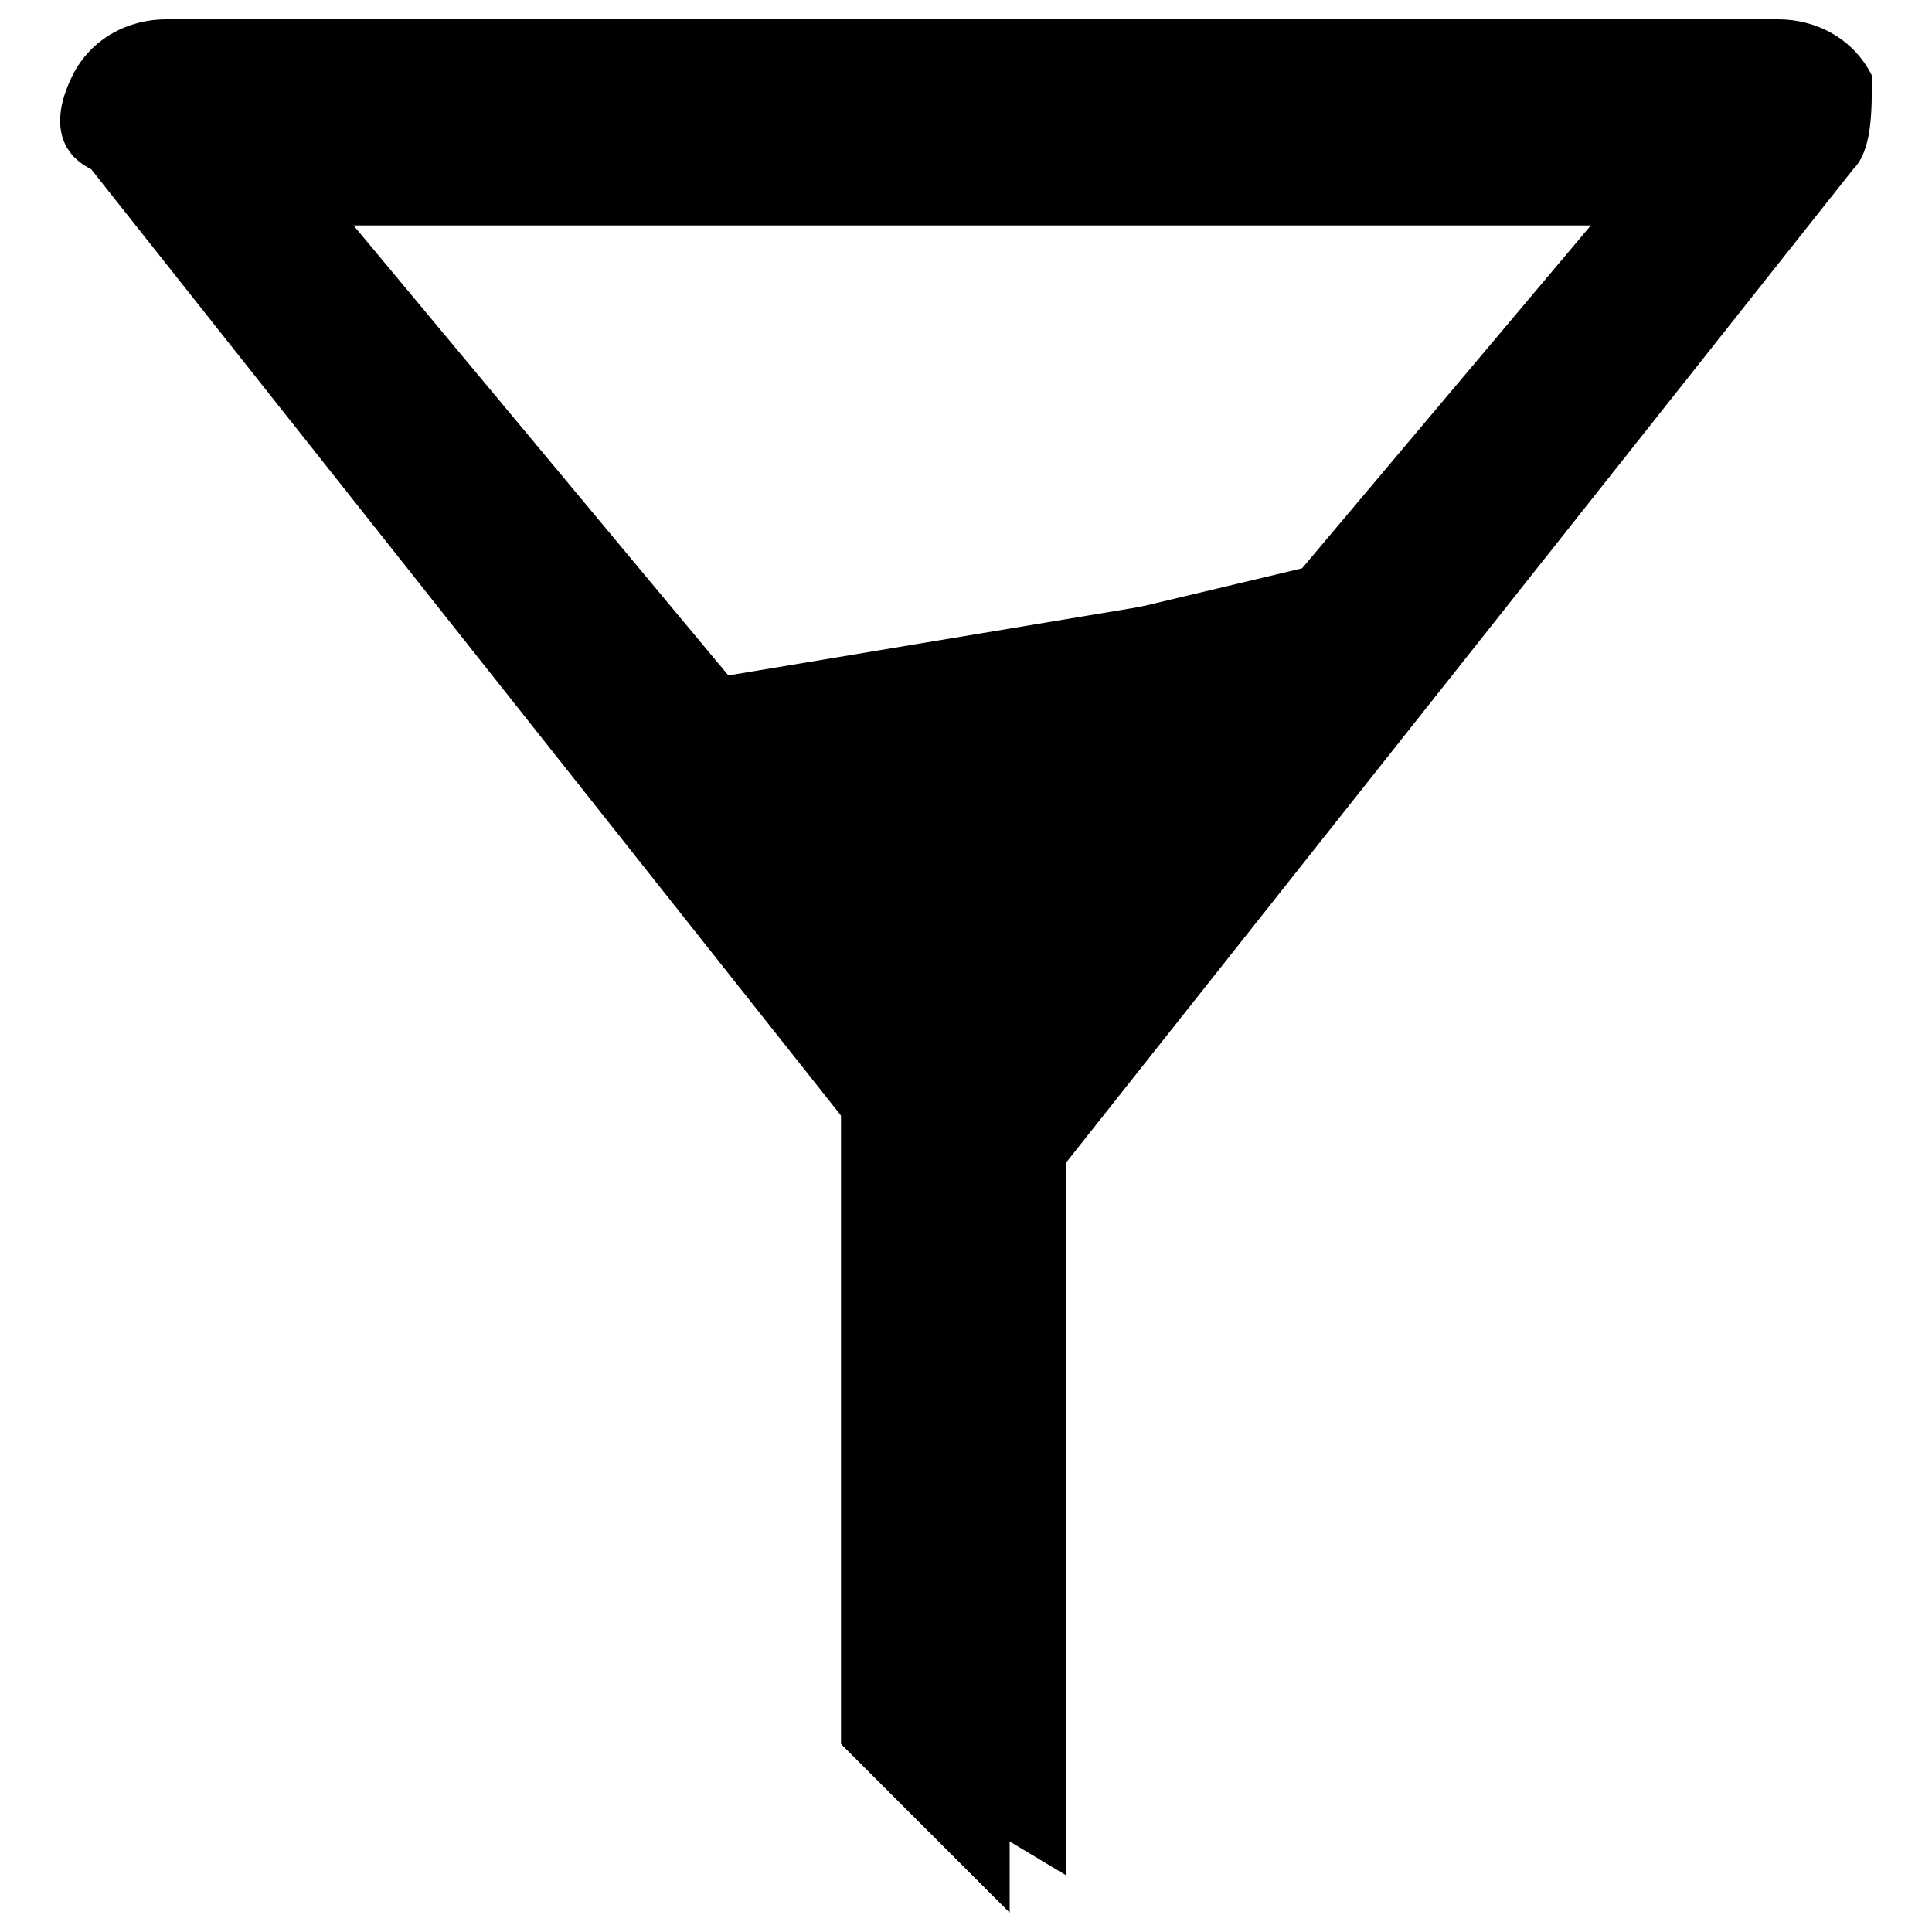 <?xml version="1.0" encoding="utf-8"?>
<!-- Svg Vector Icons : http://www.onlinewebfonts.com/icon -->
<!DOCTYPE svg PUBLIC "-//W3C//DTD SVG 1.1//EN" "http://www.w3.org/Graphics/SVG/1.1/DTD/svg11.dtd">
<svg version="1.1" xmlns="http://www.w3.org/2000/svg" xmlns:xlink="http://www.w3.org/1999/xlink" x="0px" y="0px" viewBox="0 0 1000 1000" enable-background="new 0 0 1000 1000" xml:space="preserve">
<g><path d="M318.8,378.7c0,0,203.8-48.5,407.5-97C658.4,369,522.6,534,522.6,534v456l-87.3-87.3V534L318.8,378.7z"/><path d="M968.9,39.1C959.2,19.7,939.8,10,920.4,10H86c-19.4,0-38.8,9.7-48.5,29.1c-9.7,19.4-9.7,38.8,9.7,48.5l407.5,514.3v310.5l97,58.2V601.9L959.2,87.6C968.9,77.9,968.9,58.5,968.9,39.1z M668.1,301.1L377,349.6L183,116.7h640.4L668.1,301.1z"/></g>
</svg>